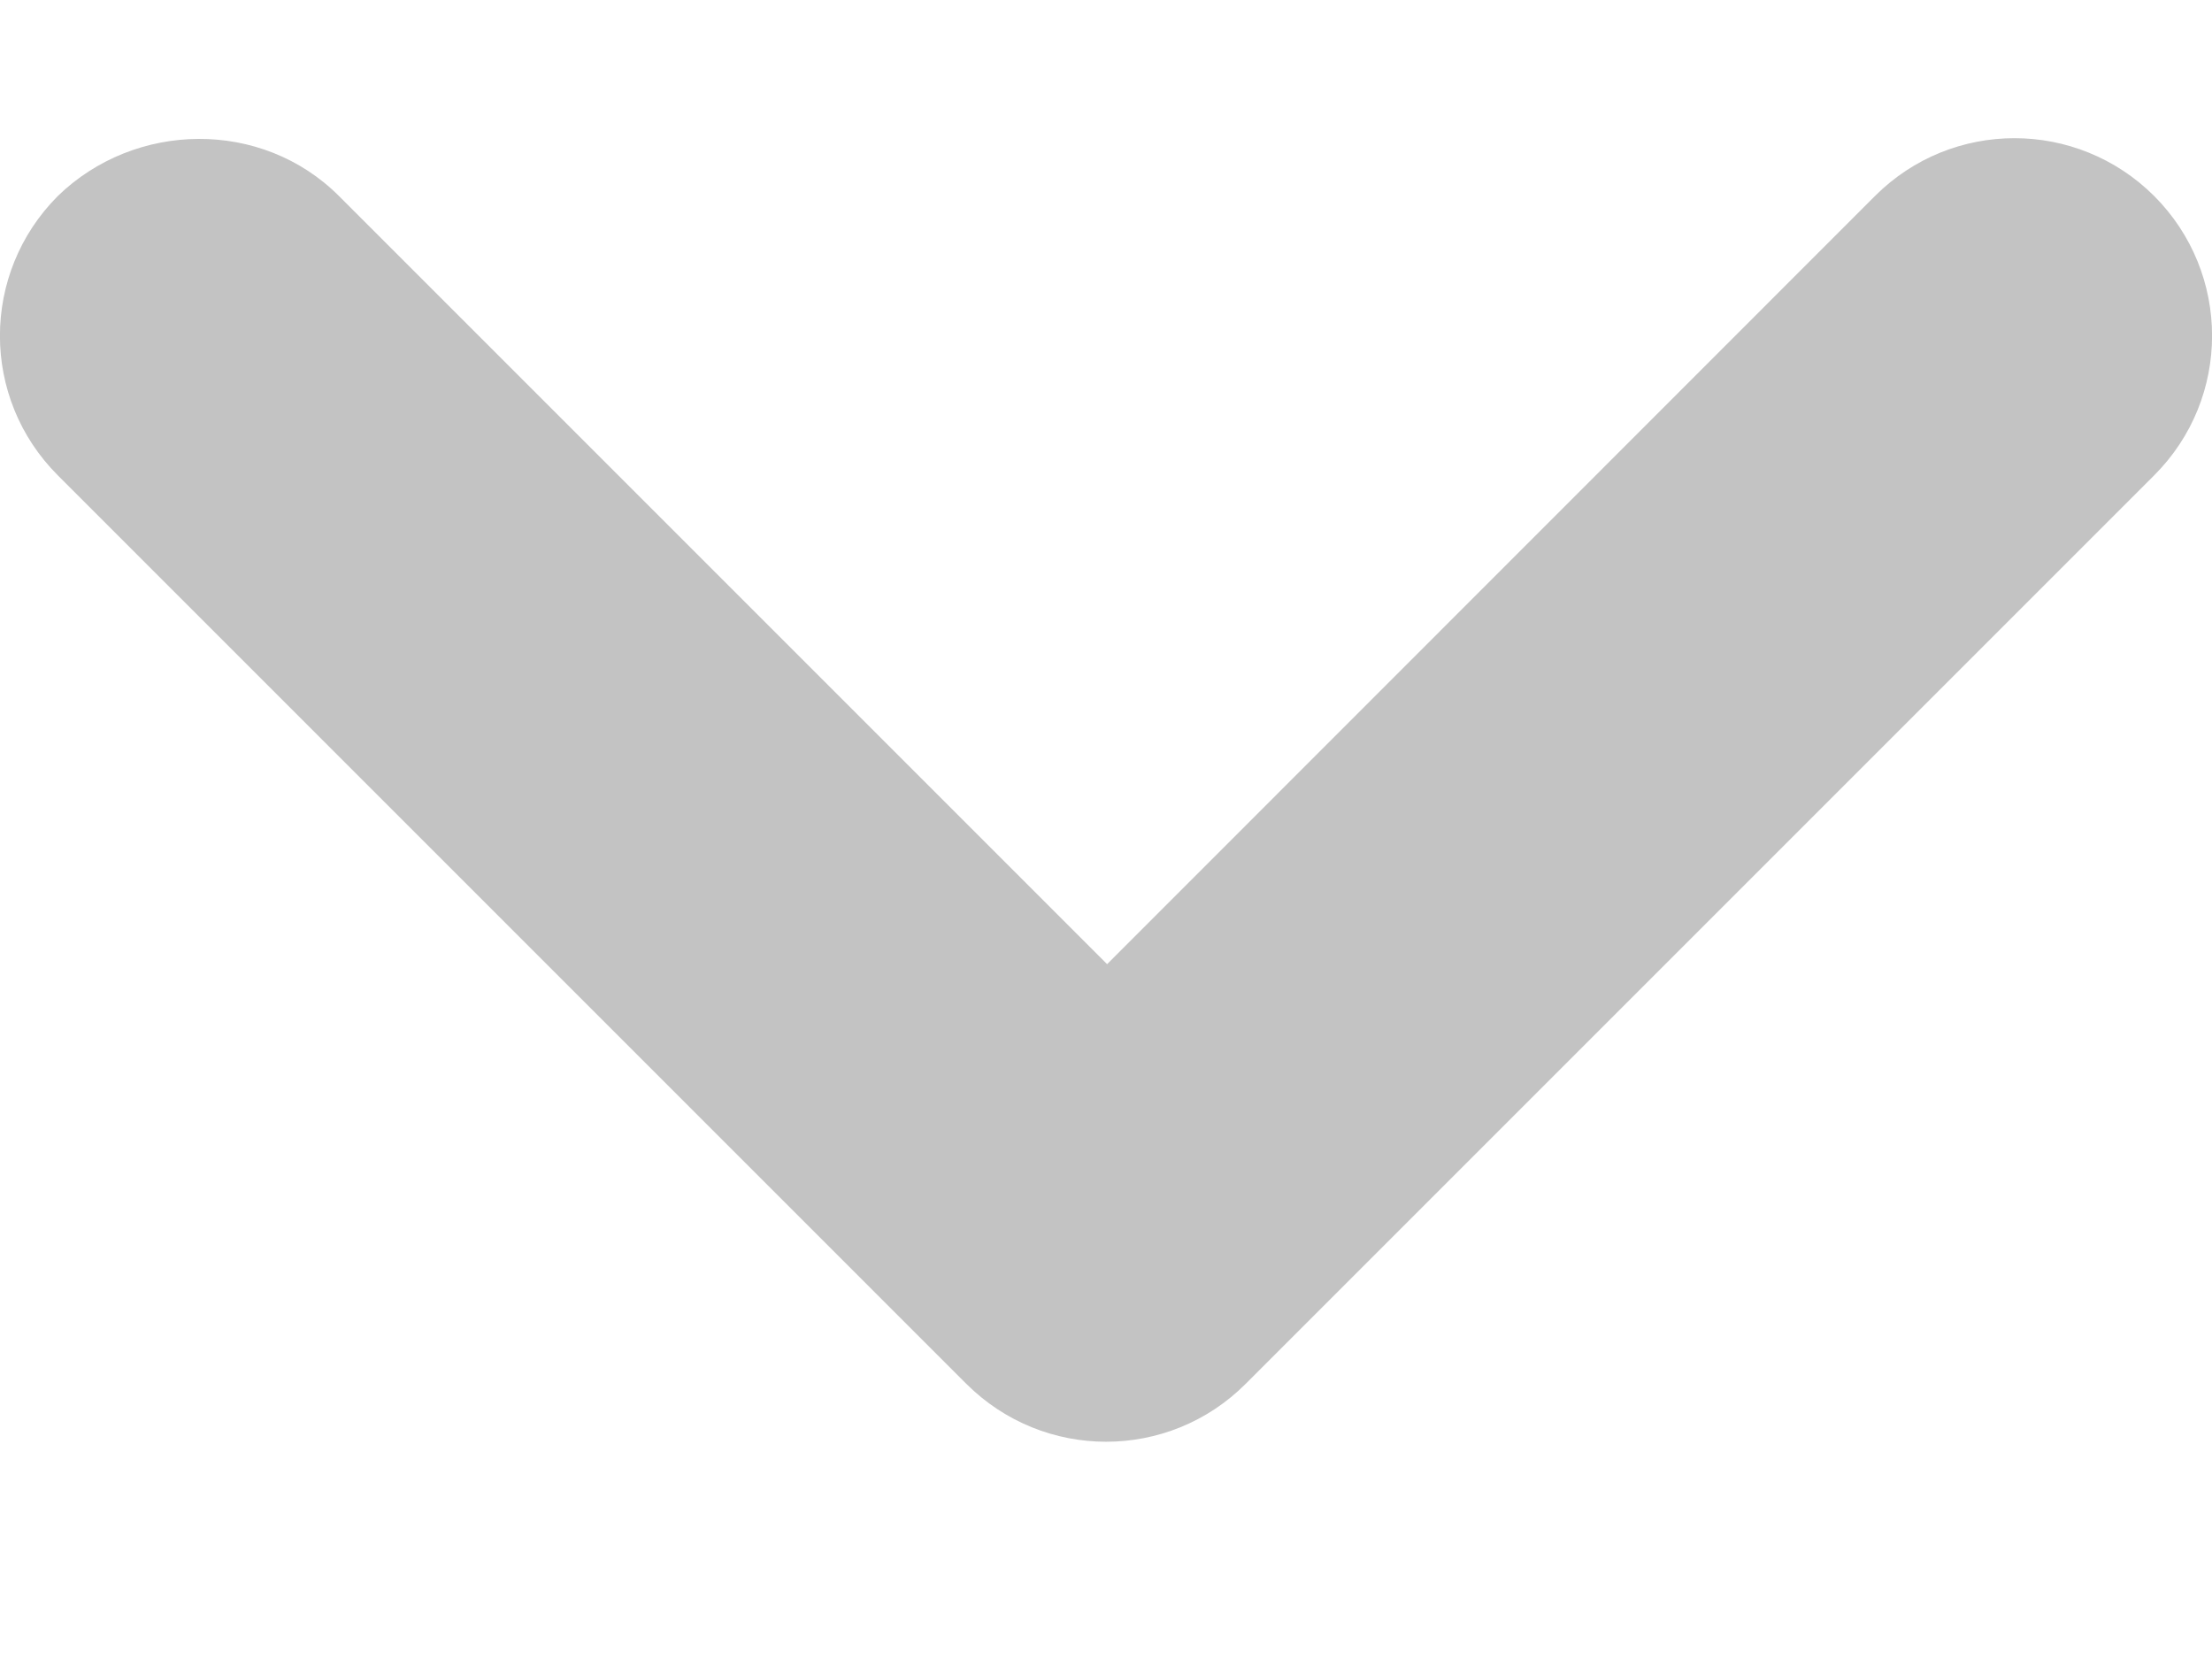 <svg width="8" height="6" viewBox="0 0 8 6" fill="none" xmlns="http://www.w3.org/2000/svg">
<path d="M1.226 0.709L4.004 3.487L6.781 0.709C7.06 0.43 7.511 0.43 7.791 0.709C8.07 0.989 8.07 1.44 7.791 1.719L4.505 5.005C4.226 5.284 3.775 5.284 3.495 5.005L0.209 1.719C-0.07 1.44 -0.07 0.989 0.209 0.709C0.489 0.437 0.947 0.43 1.226 0.709Z" fill="#C3C3C3"/>
</svg>
